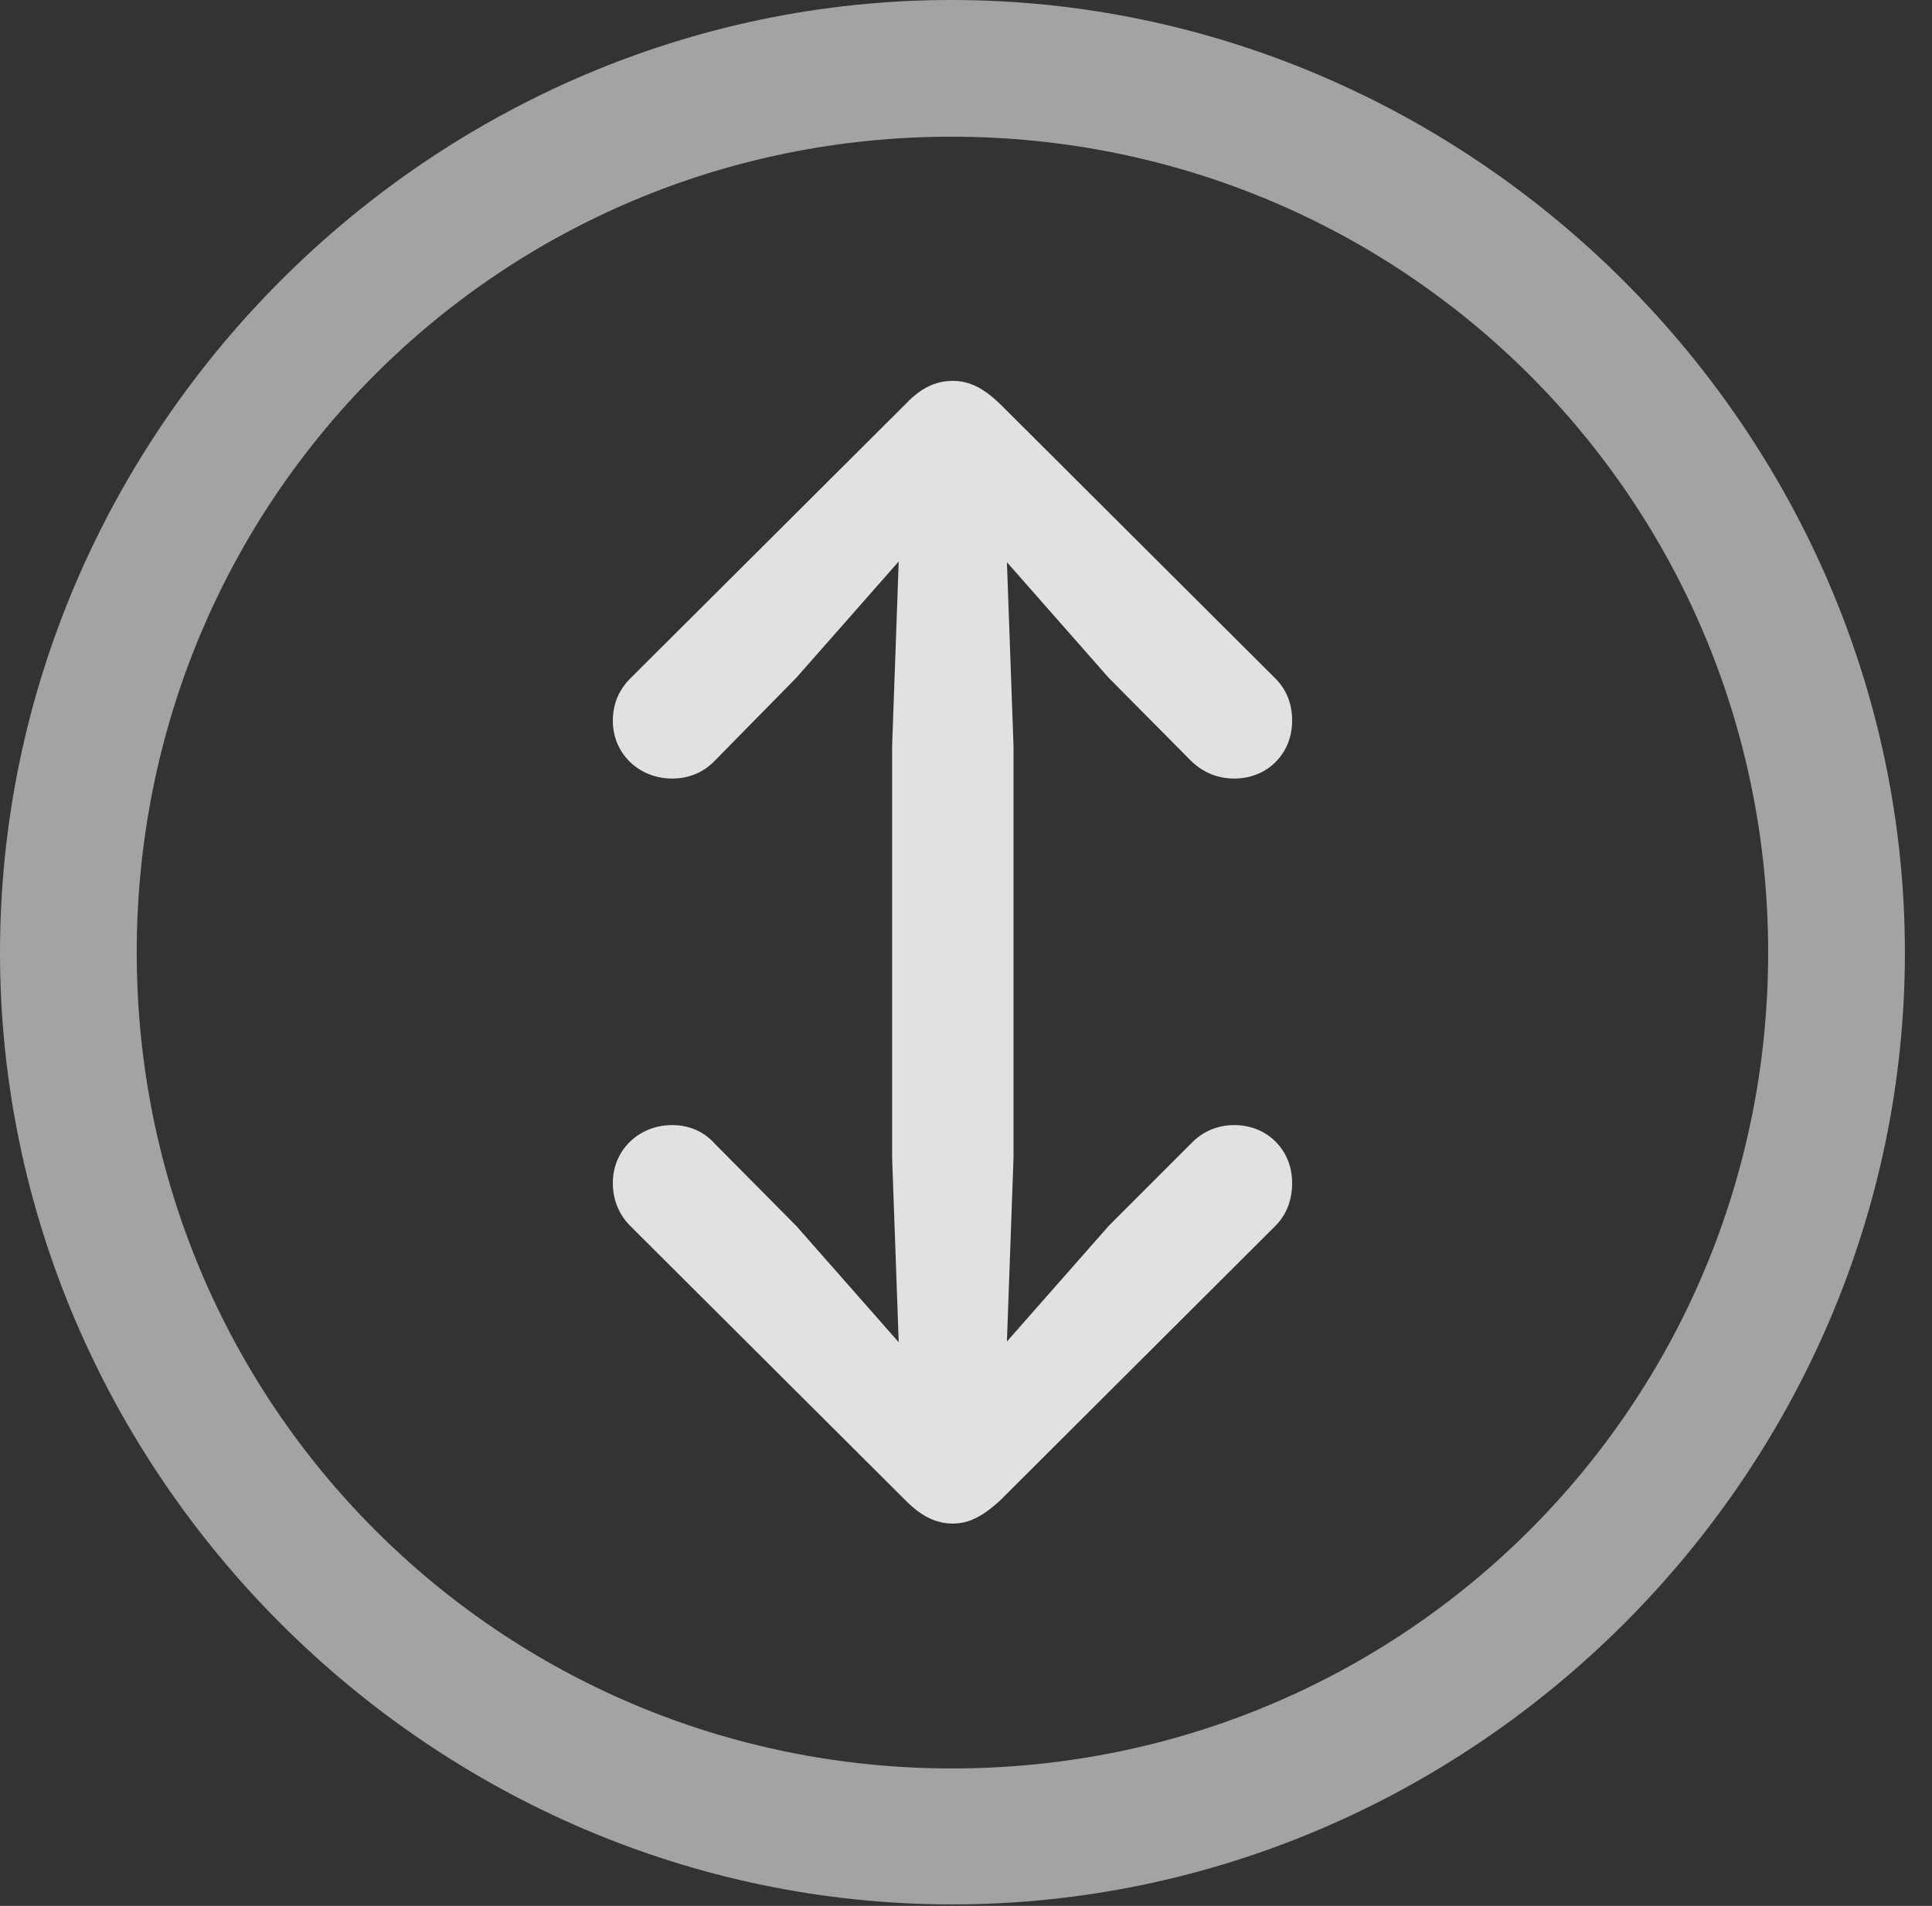 <?xml version="1.0" encoding="UTF-8"?>
<!--Generator: Apple Native CoreSVG 232.5-->
<!DOCTYPE svg
PUBLIC "-//W3C//DTD SVG 1.1//EN"
       "http://www.w3.org/Graphics/SVG/1.1/DTD/svg11.dtd">
<svg version="1.1" xmlns="http://www.w3.org/2000/svg" xmlns:xlink="http://www.w3.org/1999/xlink" width="25.801" height="25.459">
 <rect width="100%" height="100%" fill="#333333" stroke="none"/>
 <g>
  <rect height="25.459" opacity="0" width="25.801" x="0" y="0"/>
  <path d="M12.715 25.439C19.678 25.439 25.439 19.678 25.439 12.725C25.439 5.762 19.668 0 12.705 0C5.752 0 0 5.762 0 12.725C0 19.678 5.762 25.439 12.715 25.439ZM12.715 23.623C6.68 23.623 1.826 18.76 1.826 12.725C1.826 6.68 6.67 1.826 12.705 1.826C18.75 1.826 23.613 6.68 23.613 12.725C23.613 18.76 18.76 23.623 12.715 23.623Z" fill="#ffffff" fill-opacity="0.55"/>
  <path d="M12.725 5.088C12.49 5.088 12.295 5.186 12.1 5.391L8.418 9.062C8.271 9.209 8.184 9.395 8.184 9.629C8.184 10.068 8.535 10.4 8.975 10.4C9.209 10.4 9.404 10.312 9.551 10.156L10.635 9.053L12.002 7.5L11.914 9.961L11.914 15.469L12.002 17.93L10.635 16.377L9.551 15.283C9.404 15.117 9.209 15.029 8.975 15.029C8.535 15.029 8.184 15.361 8.184 15.801C8.184 16.035 8.271 16.23 8.418 16.377L12.1 20.049C12.295 20.244 12.49 20.352 12.725 20.352C12.949 20.352 13.135 20.244 13.35 20.049L17.031 16.377C17.178 16.23 17.256 16.035 17.256 15.801C17.256 15.361 16.924 15.029 16.484 15.029C16.24 15.029 16.045 15.127 15.898 15.283L14.805 16.377L13.447 17.92L13.535 15.469L13.535 9.961L13.447 7.51L14.805 9.053L15.898 10.156C16.045 10.303 16.24 10.4 16.484 10.4C16.924 10.4 17.256 10.068 17.256 9.629C17.256 9.395 17.178 9.209 17.031 9.062L13.35 5.391C13.135 5.186 12.949 5.088 12.725 5.088Z" fill="#ffffff" fill-opacity="0.85"/>
 </g>
</svg>
